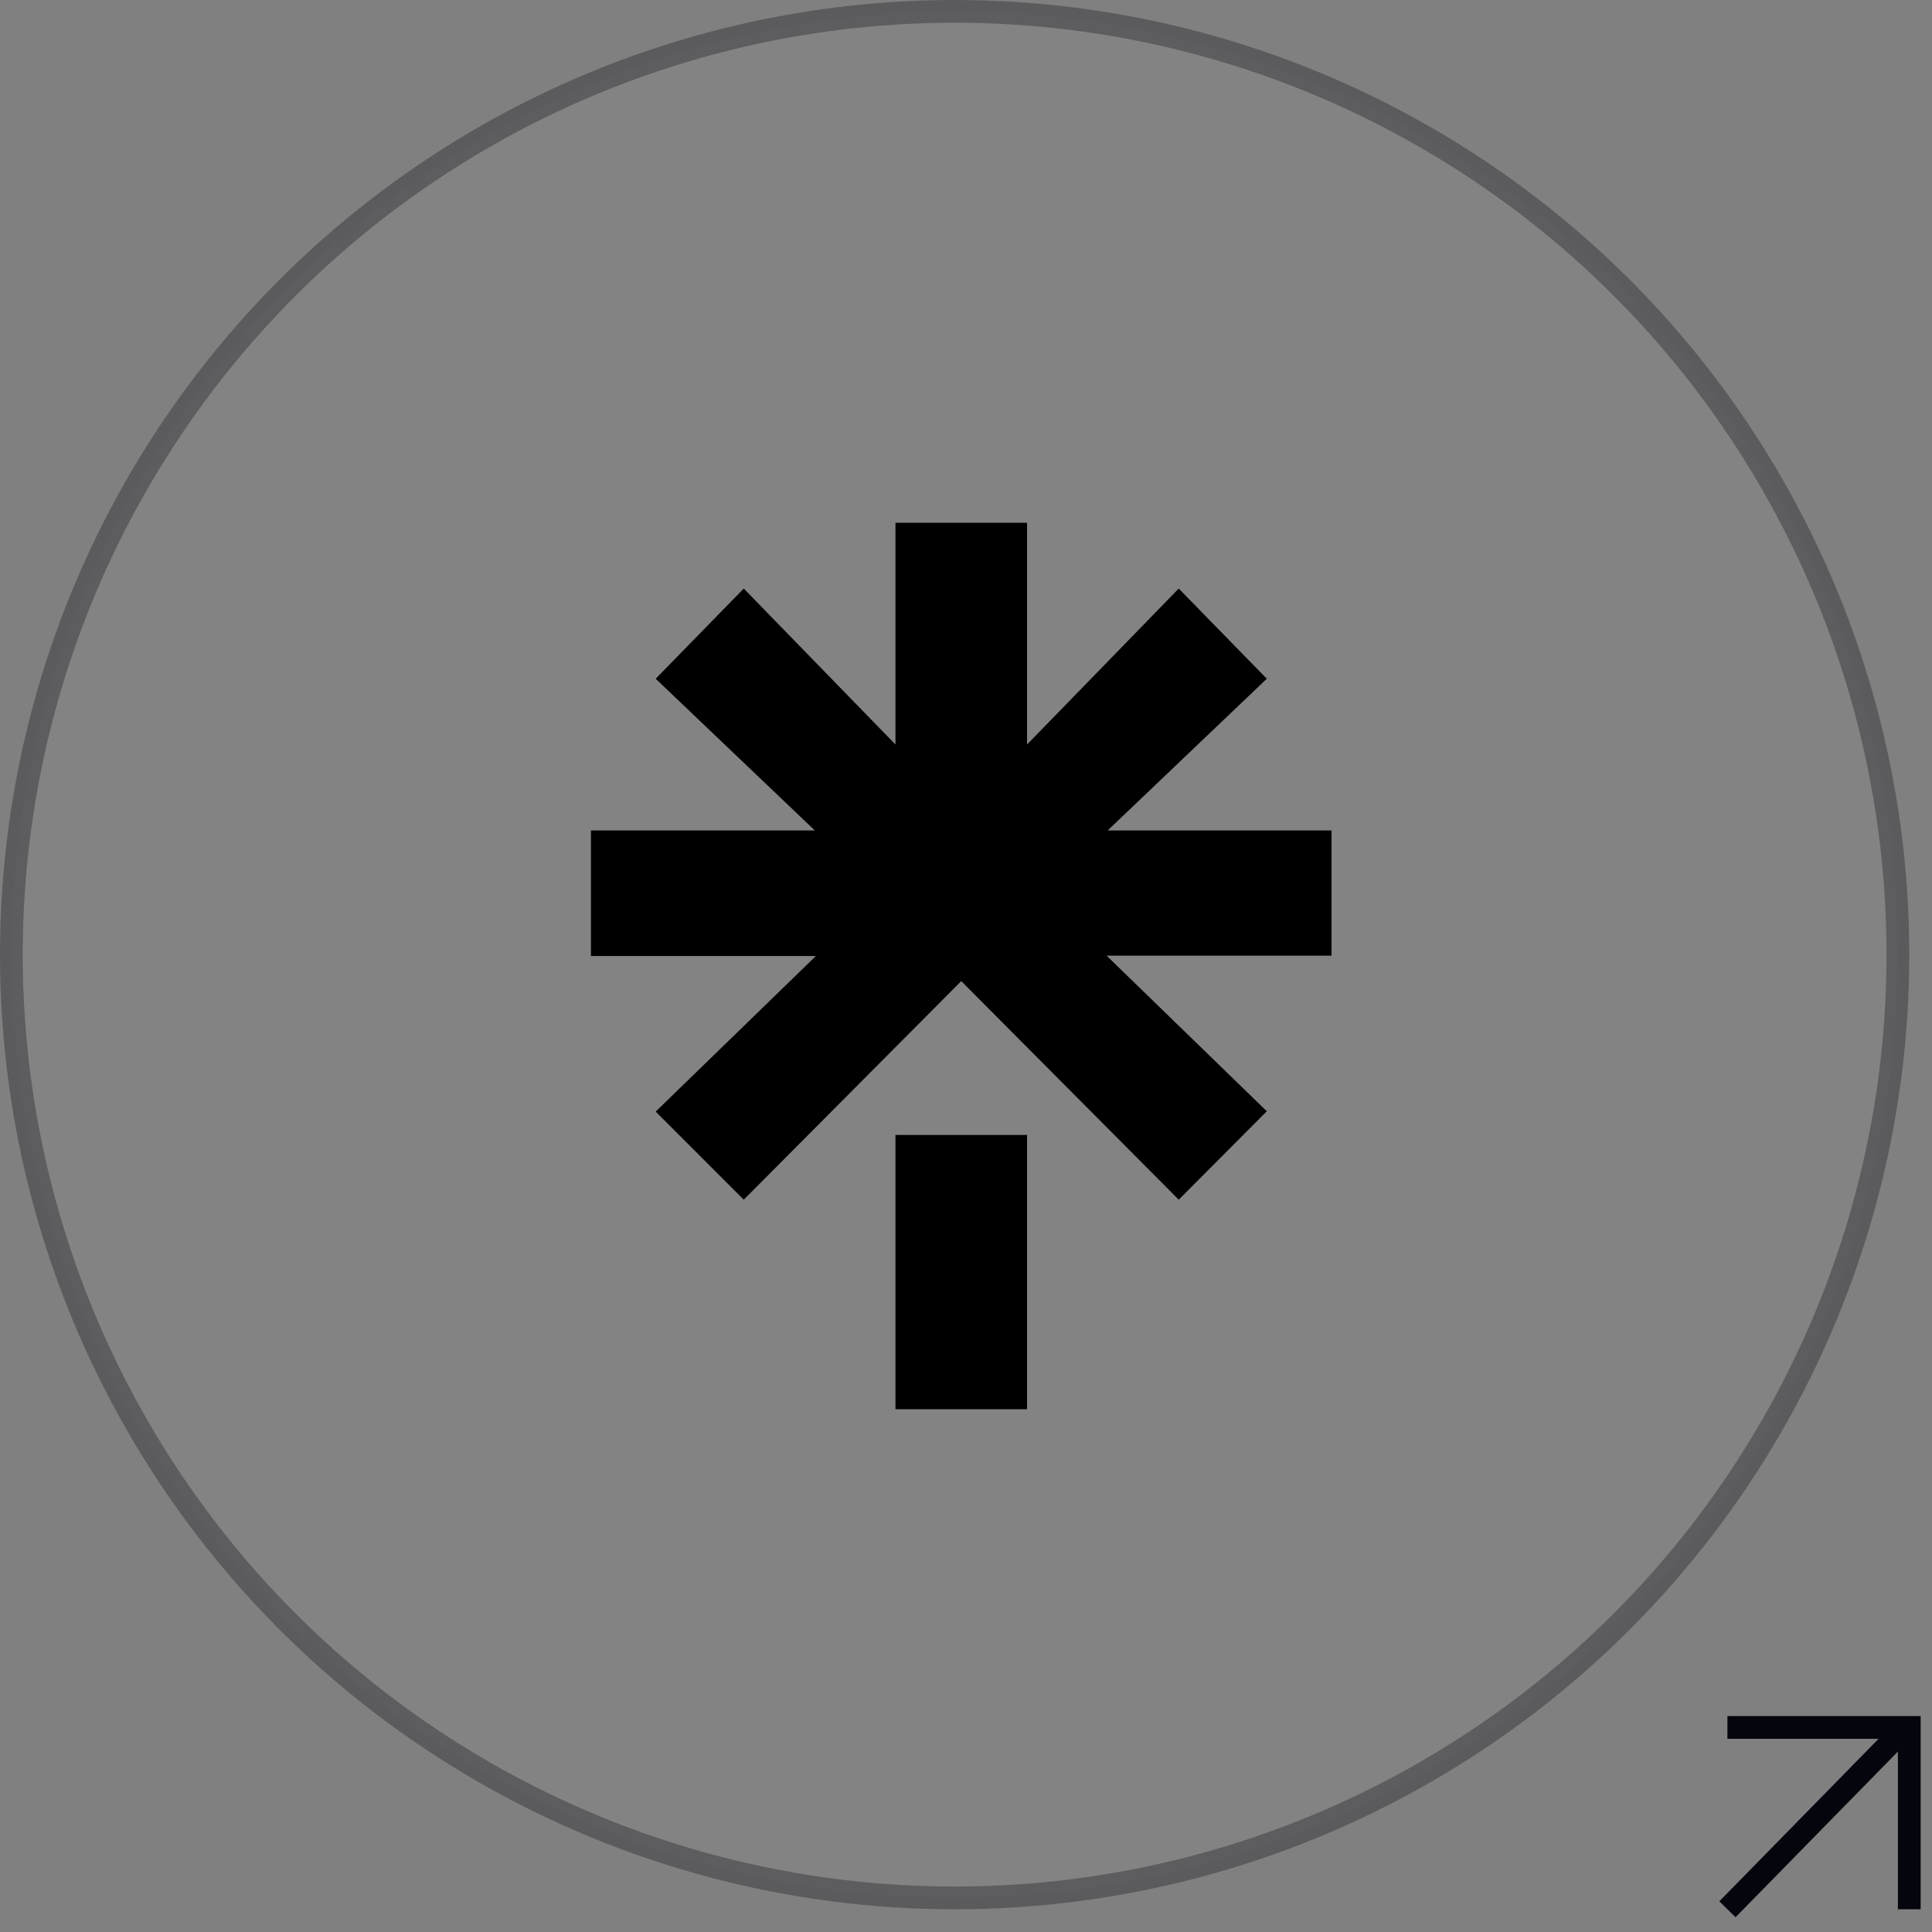 <svg width="85" height="85" viewBox="0 0 85 85" fill="none" xmlns="http://www.w3.org/2000/svg">
<rect x="0" y="0" width="85" height="85" fill="#808080" stroke="none"/>
<circle opacity="0.3" cx="42" cy="42" r="41.5" fill="white" fill-opacity="0.1" stroke="#05050E"/>
<g clip-path="url(#clip0_0_1)">
<path d="M45.185 32.756L51.86 25.894L55.734 29.862L48.732 36.537H58.581V42.045H48.685L55.734 48.891L51.86 52.781L42.291 43.165L32.722 52.781L28.847 48.906L35.896 42.06H26V36.537H35.849L28.847 29.862L32.722 25.894L39.397 32.756V23H45.185V32.756ZM39.397 49.933H45.185V63.003H39.397V49.933Z" fill="black"/>
</g>
<path d="M76 84L83.84 76" stroke="#05050E"/>
<path d="M76 76L84 76L84 84" stroke="#05050E"/>
<defs>
<clipPath id="clip0_0_1">
<rect width="40" height="40" fill="white" transform="translate(22 22)"/>
</clipPath>
</defs>
</svg>
